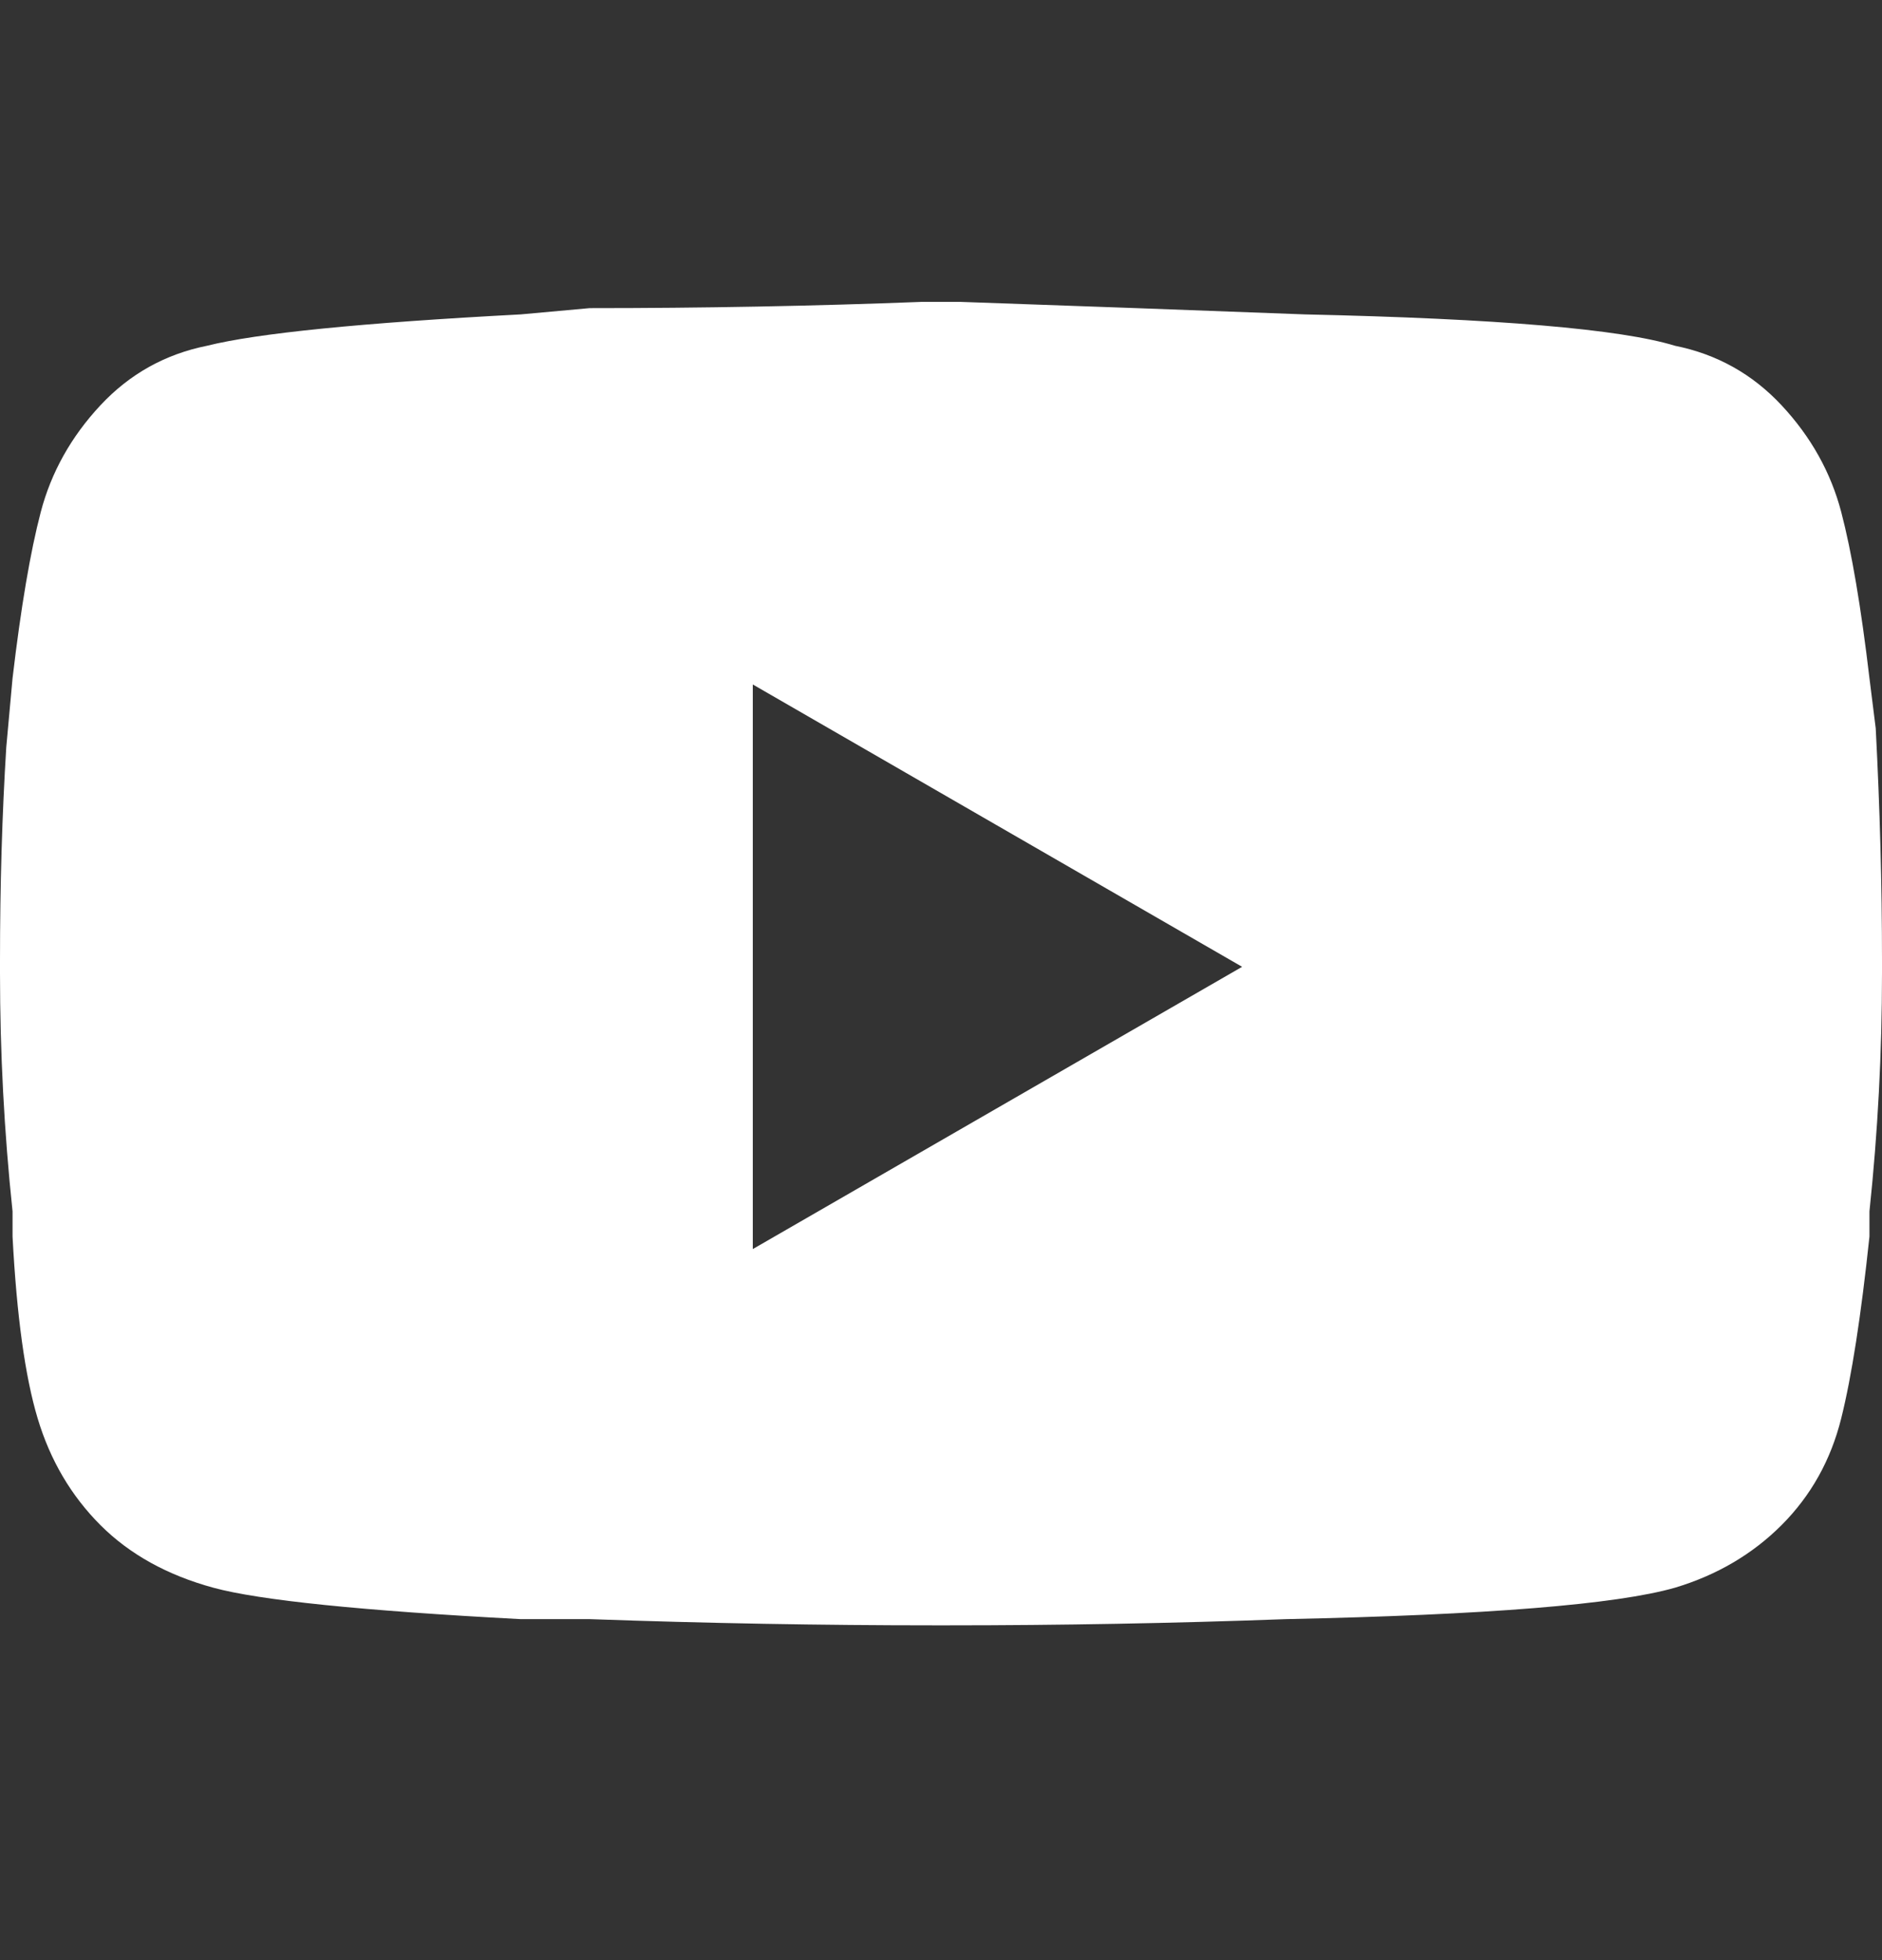 <svg width="24" height="25" viewBox="0 0 24 25" fill="none" xmlns="http://www.w3.org/2000/svg">
<rect x="0" y="0" width="24" height="25" fill="#333333" stroke="none"/>
<g clip-path="url(#clip0_602_3831)">
<path d="M12.08 3.85H12.24C13.787 3.904 15.253 3.957 16.64 4.01C19.093 4.064 20.667 4.197 21.36 4.41C21.893 4.517 22.347 4.77 22.72 5.17C23.093 5.57 23.347 6.024 23.48 6.53C23.613 7.037 23.733 7.744 23.84 8.65L23.92 9.29C23.973 10.304 24 11.29 24 12.251V12.411C24 13.424 23.947 14.437 23.84 15.45V15.771C23.733 16.784 23.613 17.557 23.48 18.09C23.347 18.624 23.093 19.077 22.72 19.451C22.347 19.824 21.893 20.09 21.36 20.25C20.613 20.464 18.96 20.597 16.4 20.651C14.96 20.704 13.52 20.73 12.08 20.73H11.92C10.48 20.73 9.013 20.704 7.52 20.651H6.64C4.613 20.544 3.307 20.41 2.72 20.25C2.133 20.09 1.653 19.824 1.28 19.451C0.907 19.077 0.64 18.624 0.48 18.09C0.32 17.557 0.213 16.784 0.16 15.771V15.45C0.053 14.437 0 13.424 0 12.411V12.251C0 11.29 0.027 10.384 0.08 9.53L0.16 8.65C0.267 7.744 0.387 7.037 0.52 6.53C0.653 6.024 0.907 5.57 1.28 5.17C1.653 4.77 2.107 4.517 2.64 4.41C3.28 4.25 4.613 4.117 6.64 4.01L7.52 3.93C8.96 3.93 10.373 3.904 11.76 3.85H12.08ZM9.6 8.73V15.931L15.84 12.331L9.6 8.73Z" fill="white"/>
</g>
<defs>
<clipPath id="clip0_602_3831">
<rect width="24" height="24" fill="white" transform="matrix(1 0 0 -1 0 24.891)"/>
</clipPath>
</defs>
</svg>
